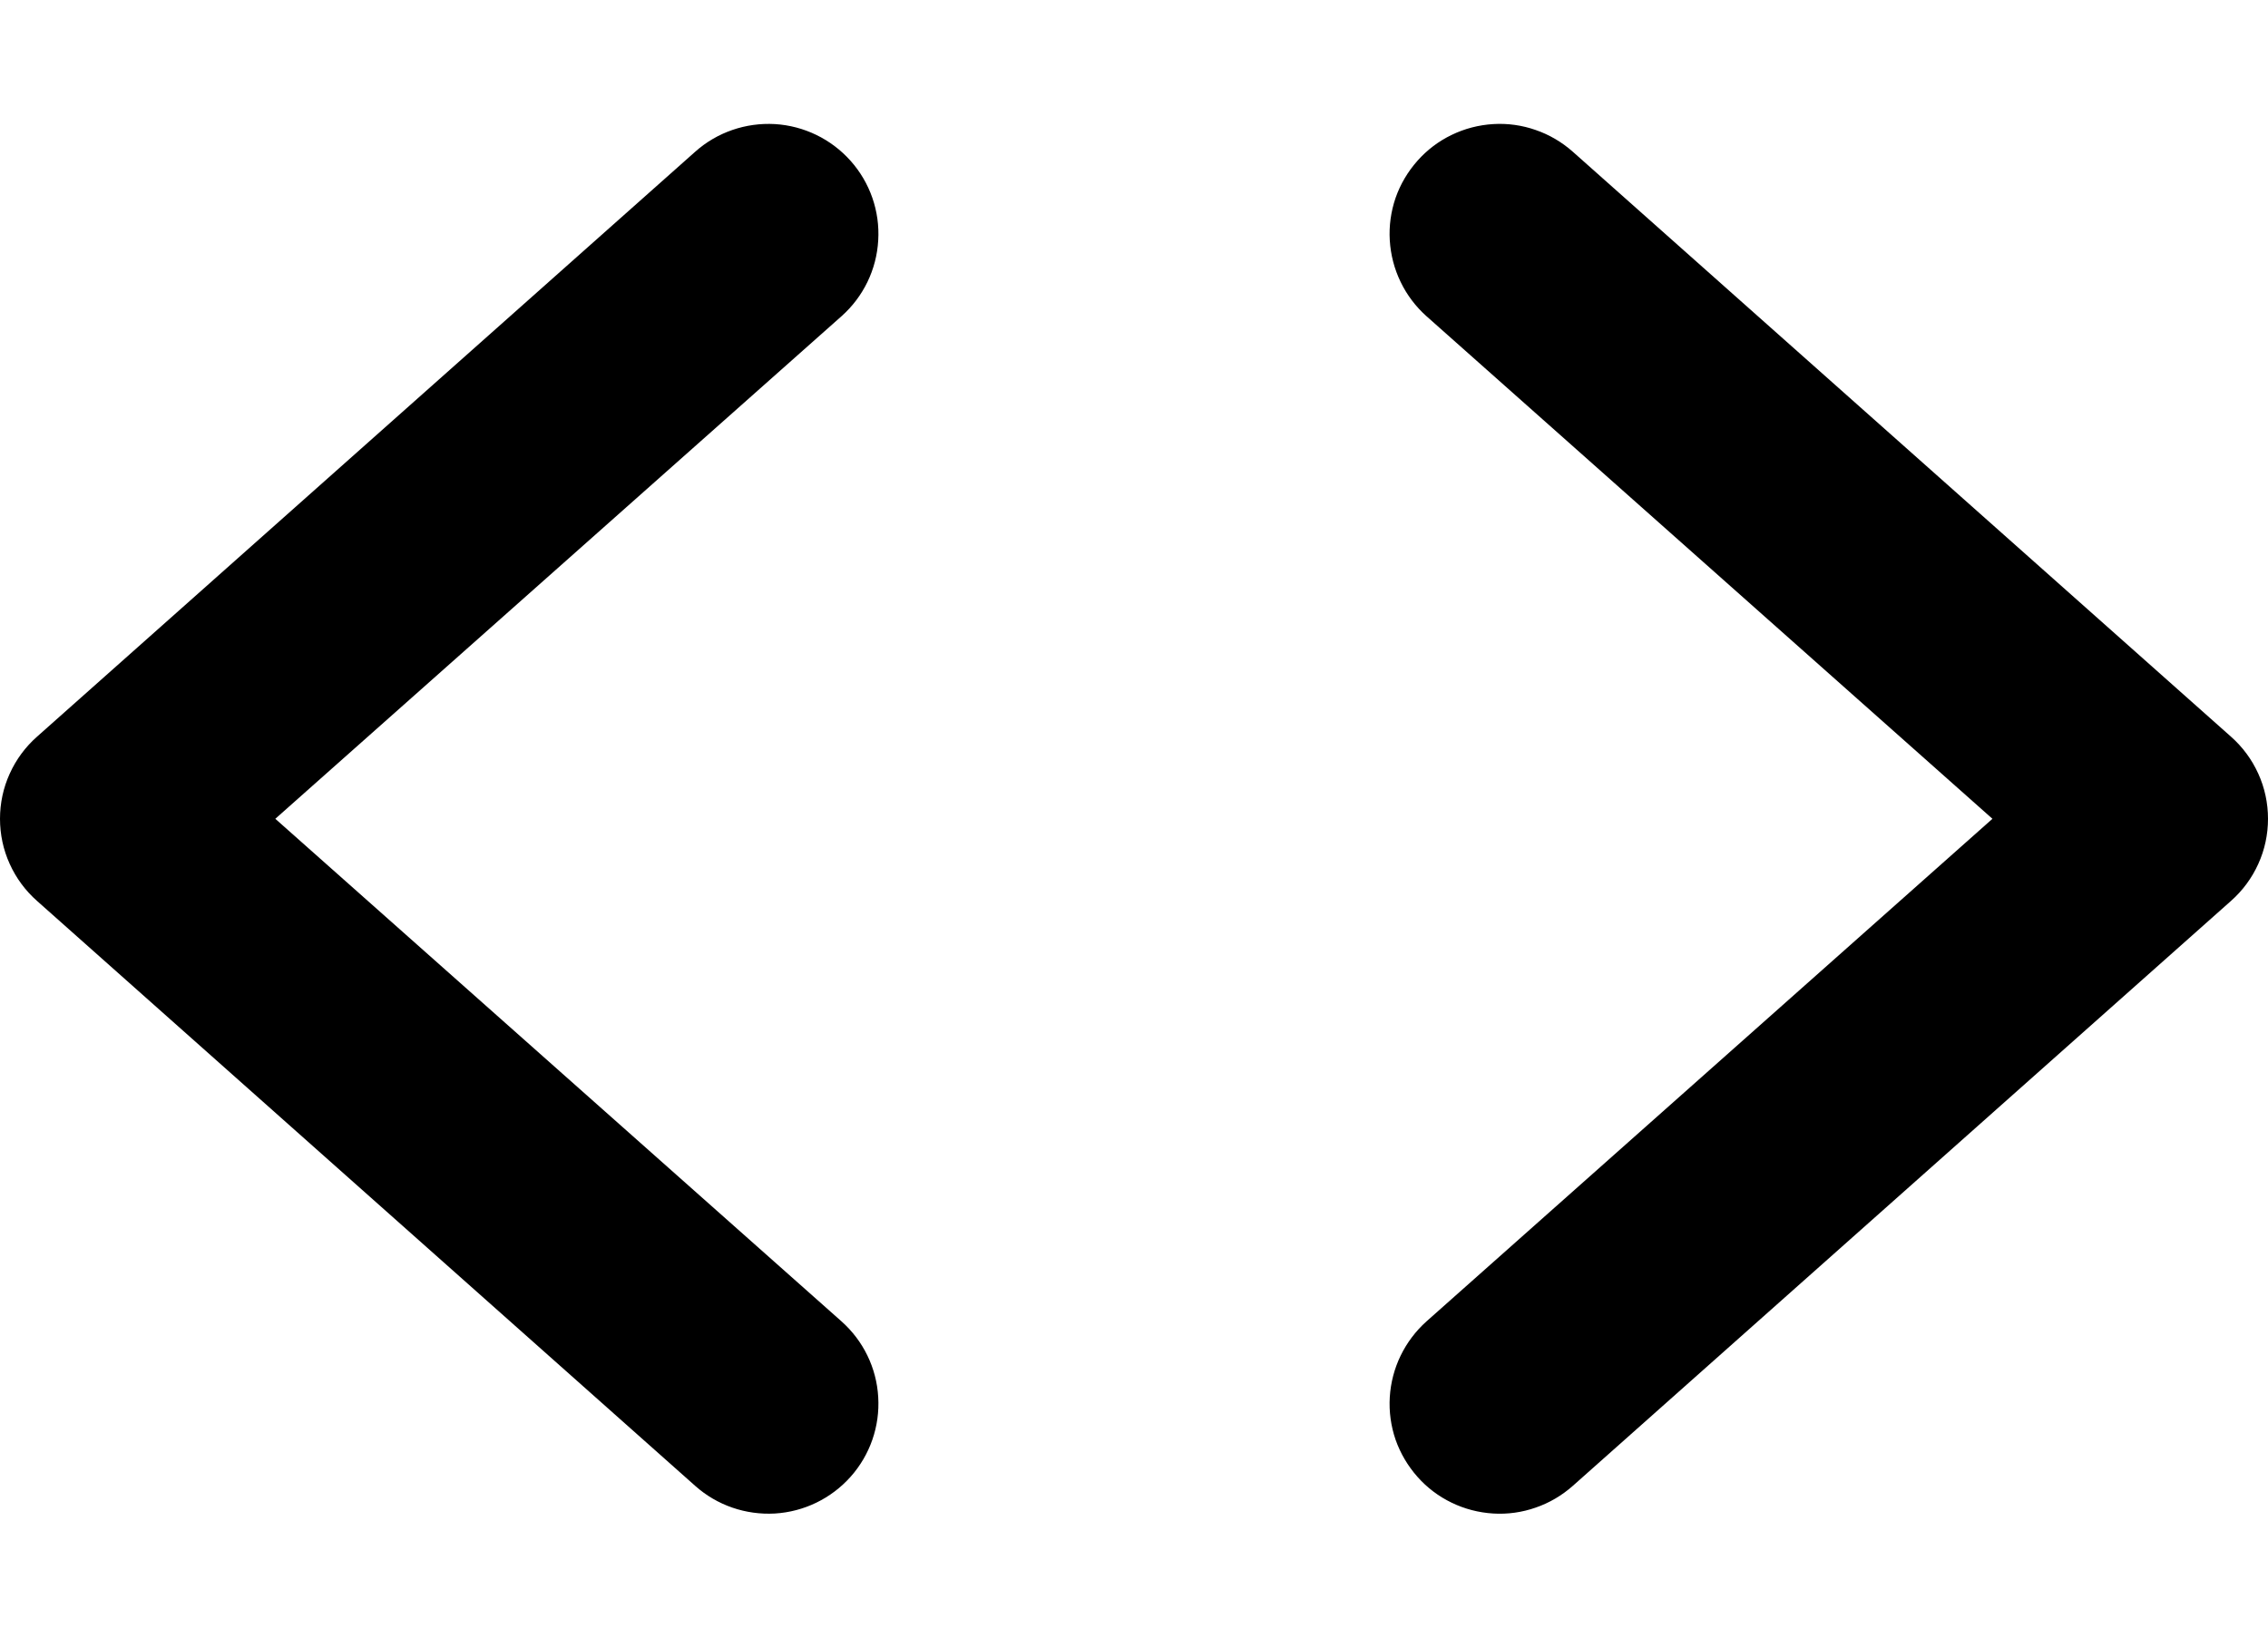 <svg width="18" height="13" viewBox="0 0 18 13" fill="none" xmlns="http://www.w3.org/2000/svg">
<path d="M6.679 2.51L2.185 6.5L6.679 10.49C6.852 10.644 6.957 10.86 6.97 11.091C6.984 11.323 6.905 11.55 6.751 11.723C6.597 11.896 6.381 12.001 6.15 12.015C5.918 12.028 5.691 11.95 5.518 11.796L0.295 7.153C0.202 7.071 0.128 6.971 0.077 6.858C0.026 6.746 0 6.624 0 6.5C0 6.376 0.026 6.254 0.077 6.142C0.128 6.029 0.202 5.929 0.295 5.847L5.518 1.204C5.691 1.05 5.918 0.972 6.15 0.985C6.381 0.999 6.597 1.104 6.751 1.277C6.905 1.45 6.984 1.677 6.97 1.908C6.957 2.14 6.852 2.356 6.679 2.51ZM17.705 5.847L12.482 1.204C12.396 1.128 12.296 1.069 12.188 1.032C12.08 0.994 11.965 0.978 11.851 0.985C11.736 0.992 11.624 1.021 11.521 1.071C11.417 1.121 11.325 1.191 11.249 1.277C11.173 1.363 11.114 1.462 11.076 1.571C11.039 1.679 11.023 1.794 11.03 1.908C11.037 2.023 11.066 2.135 11.116 2.238C11.166 2.342 11.236 2.434 11.321 2.51L15.813 6.5L11.321 10.49C11.236 10.566 11.166 10.659 11.116 10.762C11.066 10.865 11.037 10.977 11.03 11.091C11.023 11.206 11.039 11.321 11.076 11.429C11.114 11.537 11.173 11.637 11.249 11.723C11.325 11.809 11.417 11.879 11.521 11.929C11.624 11.979 11.736 12.008 11.851 12.015C11.965 12.022 12.08 12.006 12.188 11.968C12.296 11.931 12.396 11.872 12.482 11.796L17.705 7.153C17.798 7.071 17.872 6.971 17.923 6.858C17.974 6.746 18 6.624 18 6.5C18 6.376 17.974 6.254 17.923 6.142C17.872 6.029 17.798 5.929 17.705 5.847Z" fill="black"/>
</svg>
